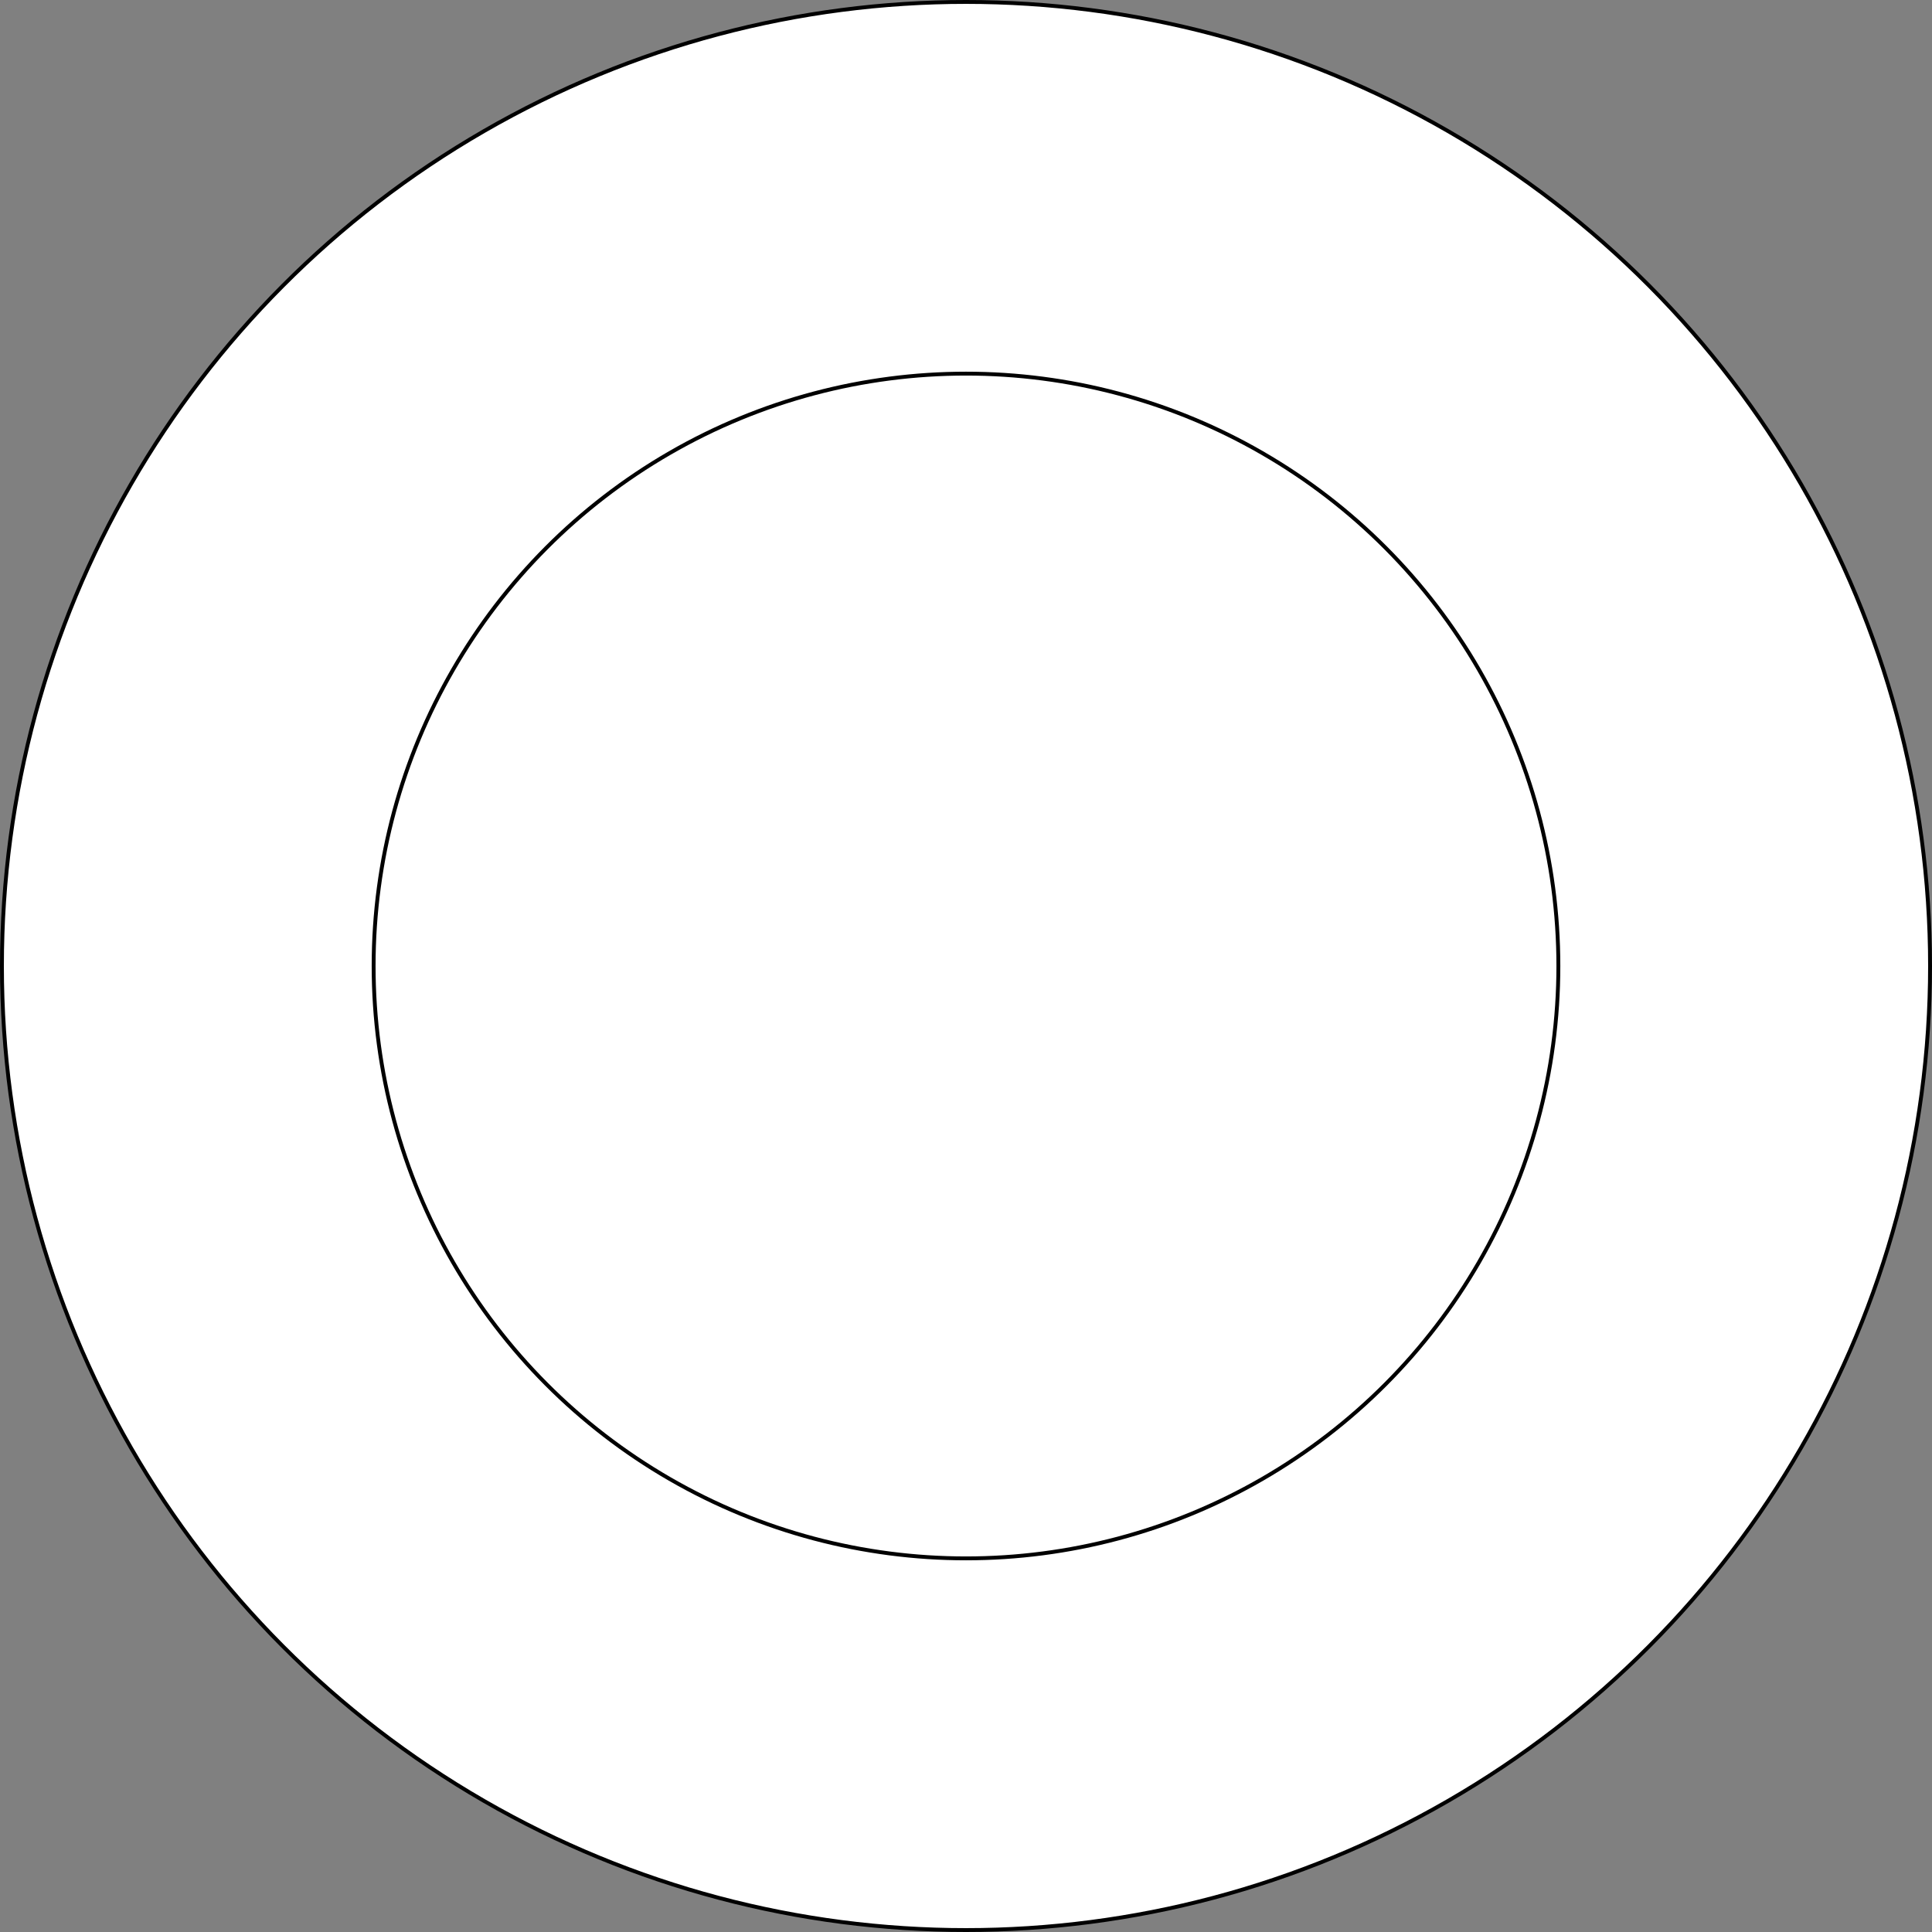 <svg width="499" height="499" viewBox="0 0 499 499" fill="none" xmlns="http://www.w3.org/2000/svg">
<rect x="0" y="0" width="499" height="499" fill="#808080" stroke="none"/>
<circle cx="249.5" cy="249.5" r="249" fill="white" stroke="black"/>
<circle cx="249.5" cy="249.5" r="153" fill="white" stroke="black"/>
</svg>
